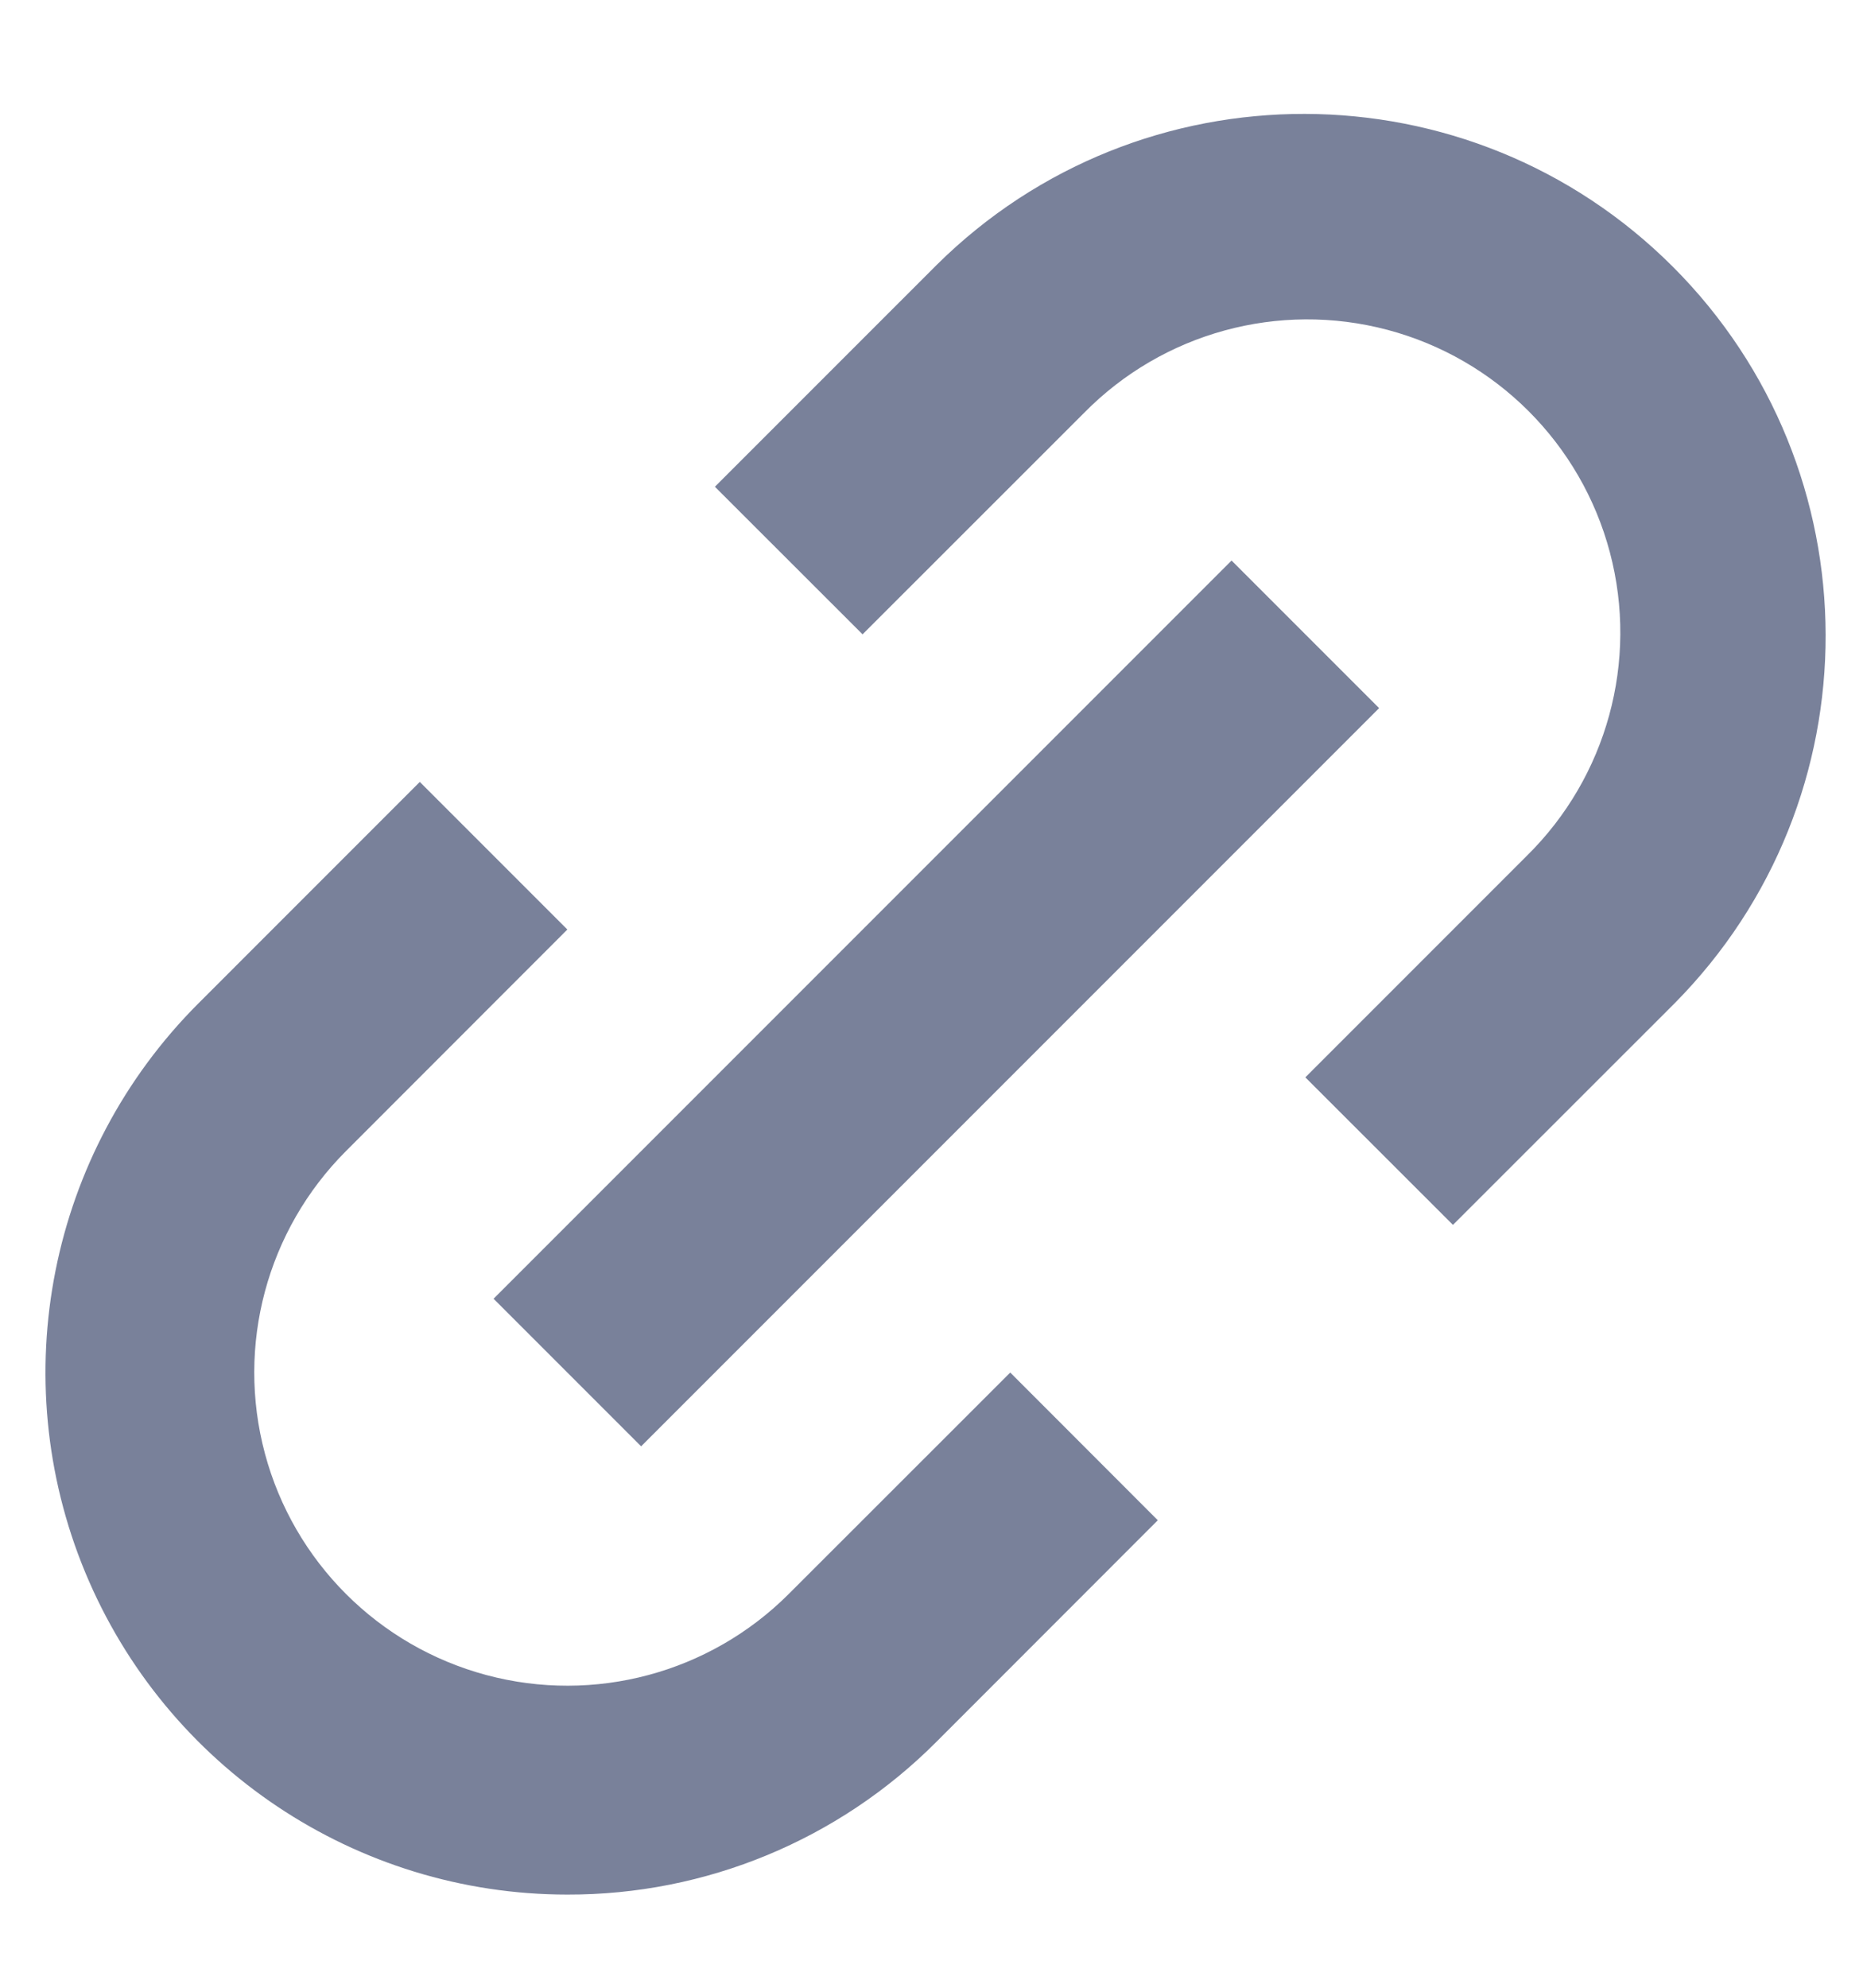 <svg width="15" height="16" viewBox="0 0 15 16" fill="none" xmlns="http://www.w3.org/2000/svg">
<path d="M4.568 15.25C2.869 15.25 1.337 14.226 0.686 12.656C0.036 11.086 0.395 9.279 1.597 8.077L3.38 6.294L4.568 7.482L2.786 9.265C2.149 9.902 1.9 10.83 2.133 11.7C2.366 12.57 3.046 13.25 3.916 13.483C4.786 13.716 5.714 13.467 6.351 12.83L8.134 11.048L9.322 12.237L7.54 14.02C6.753 14.81 5.683 15.253 4.568 15.25ZM5.162 11.642L3.974 10.454L9.916 4.512L11.104 5.7L5.163 11.641L5.162 11.642ZM11.699 9.86L10.51 8.672L12.293 6.889C12.938 6.254 13.194 5.322 12.962 4.446C12.73 3.571 12.046 2.887 11.171 2.655C10.296 2.423 9.363 2.678 8.728 3.324L6.945 5.106L5.756 3.918L7.54 2.134C9.182 0.506 11.833 0.512 13.469 2.147C15.104 3.783 15.11 6.434 13.482 8.077L11.699 9.859V9.86Z" fill="#79819A"/>
</svg>
